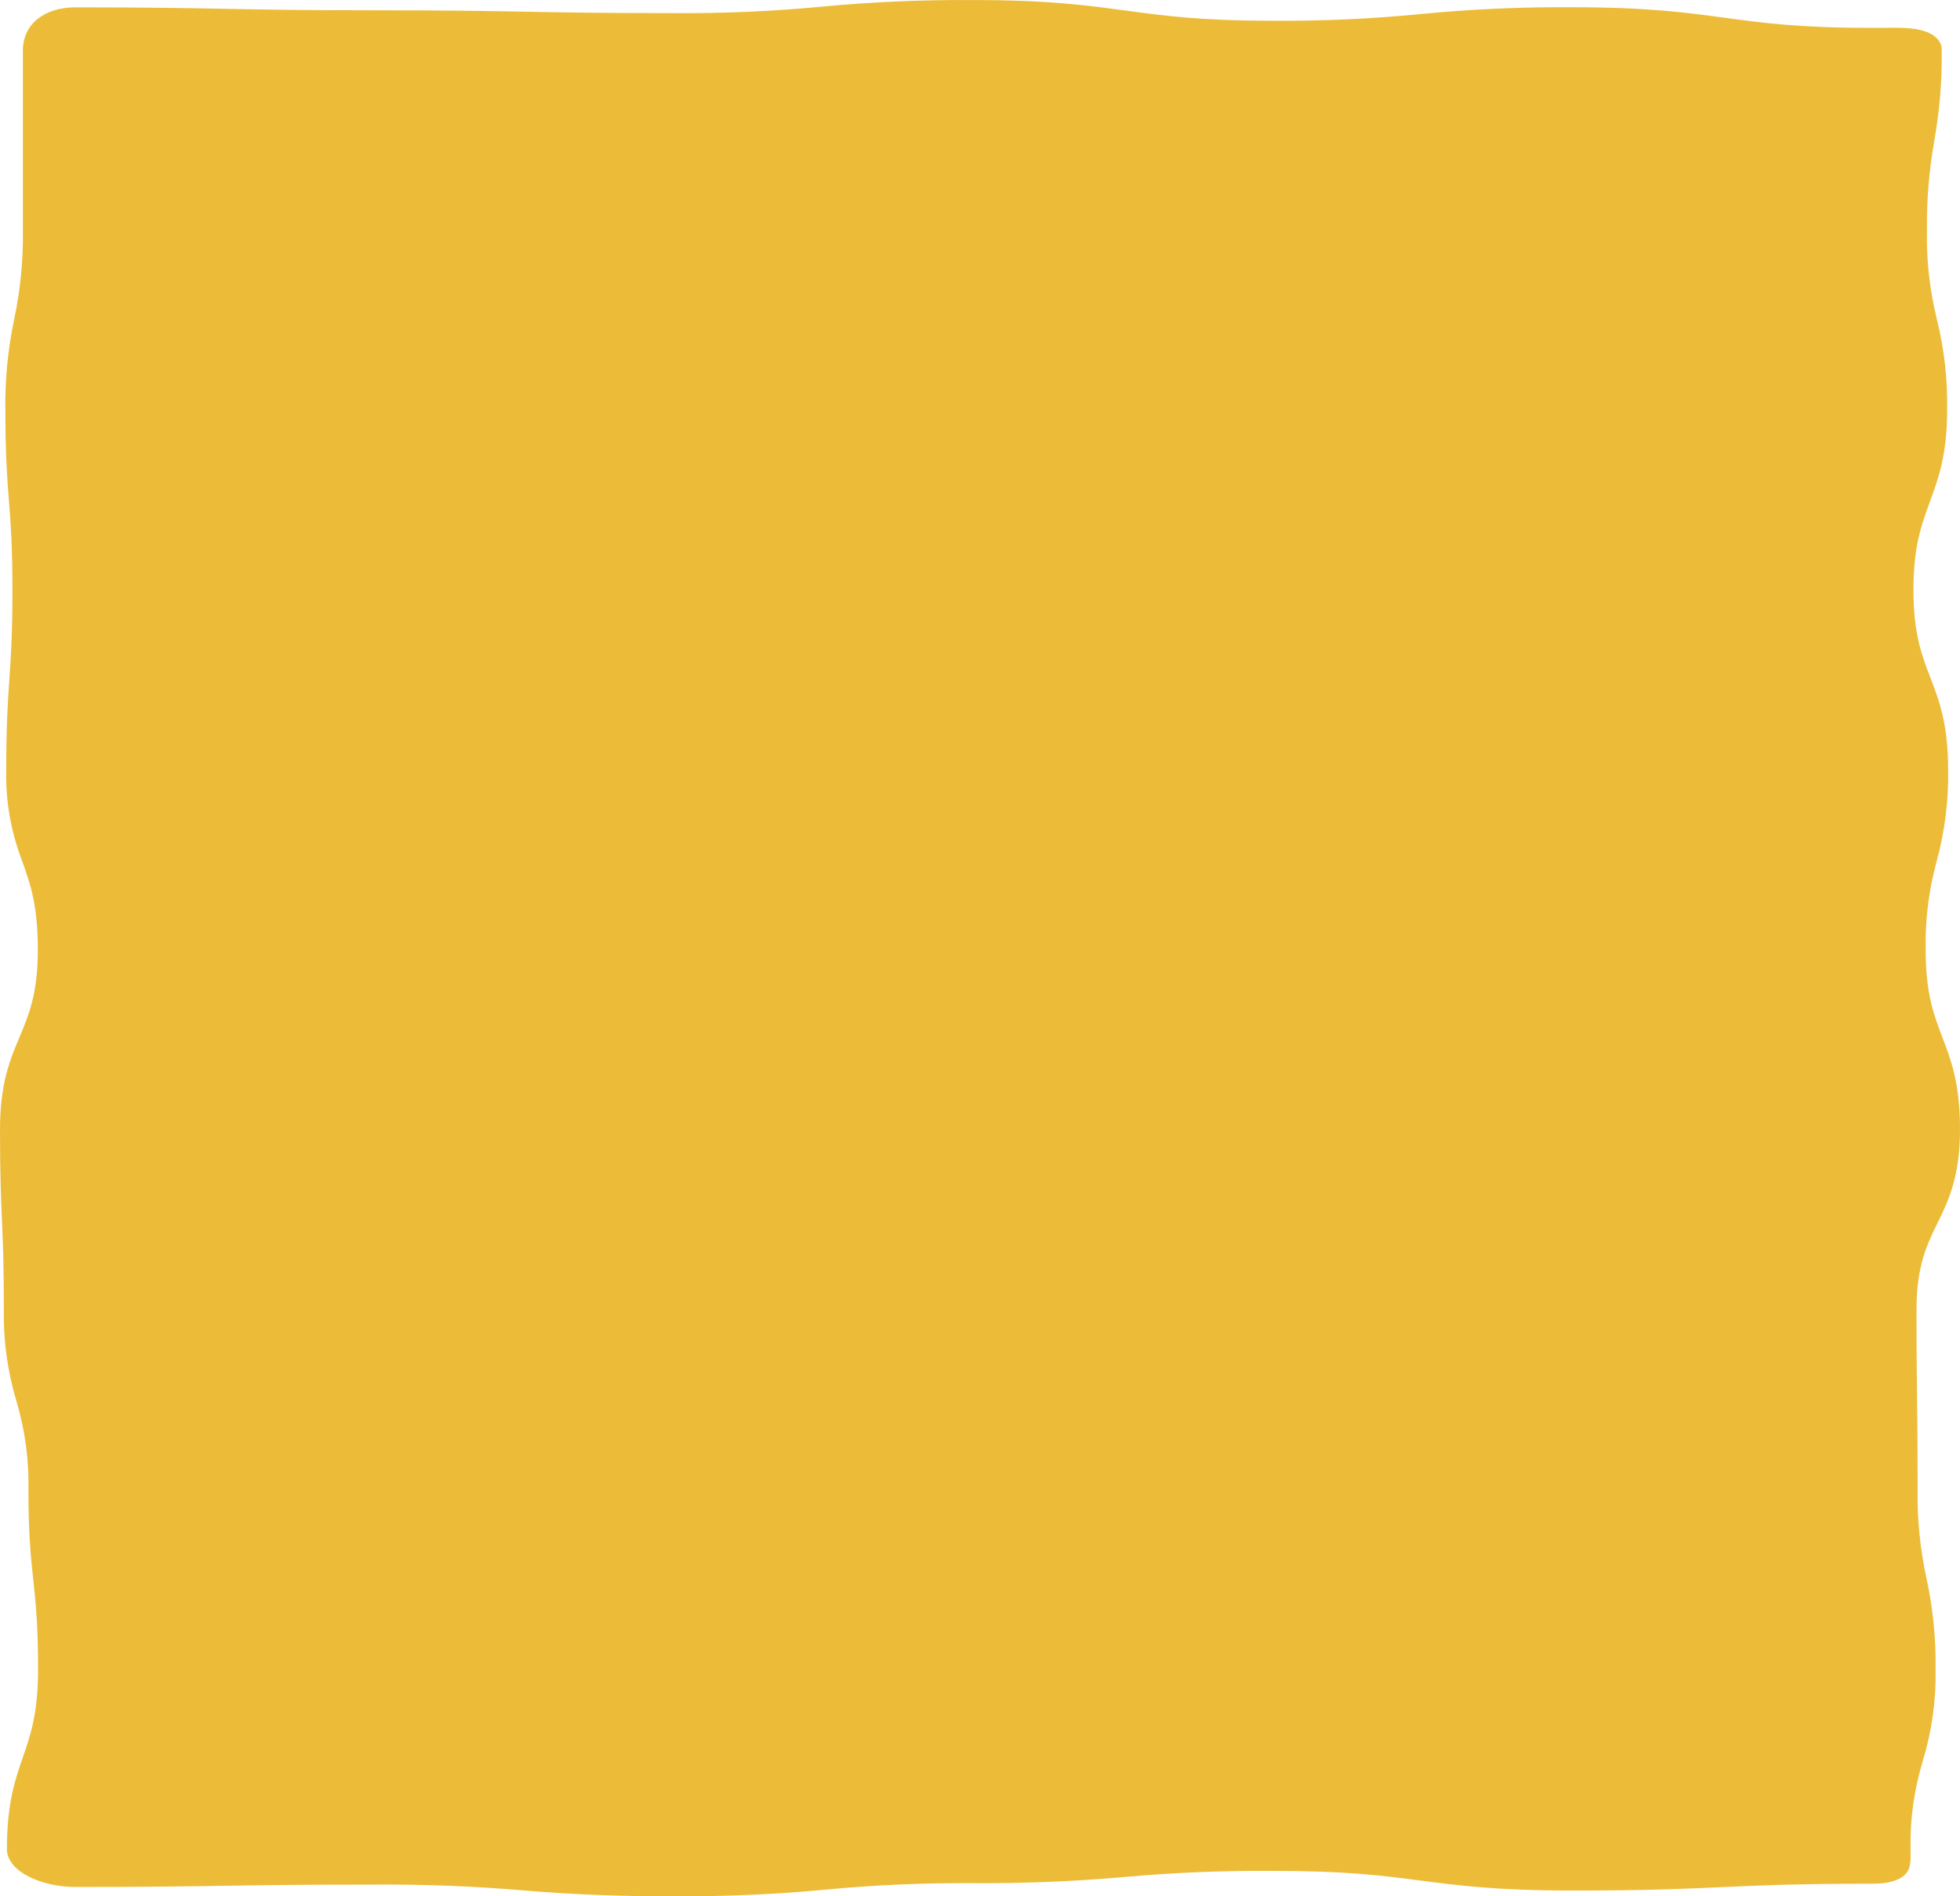 <svg width="372" height="360" viewBox="0 0 372 360" fill="none" xmlns="http://www.w3.org/2000/svg">
<path d="M372 214.429C372 205.697 370.312 201.262 368.671 196.971C367.03 192.68 365.482 188.623 365.482 180.28C365.367 174.646 366.07 169.017 367.582 163.46C369.133 157.733 369.857 151.932 369.744 146.127C369.744 137.396 368.033 132.956 366.384 128.665C364.735 124.373 363.164 120.321 363.164 111.978C363.164 103.635 364.719 99.574 366.275 95.282C367.831 90.991 369.557 86.556 369.557 77.83C369.662 72.037 369.004 66.248 367.589 60.521C366.229 54.946 365.607 49.313 365.73 43.676C365.66 38.029 366.122 32.384 367.115 26.77C368.131 21.044 368.603 15.287 368.531 9.528C368.574 8.978 368.431 8.429 368.113 7.914C367.794 7.4 367.306 6.932 366.679 6.539C364.346 5.165 360.791 5.227 357.345 5.289C356.637 5.289 355.922 5.289 355.206 5.289C341.298 5.289 334.539 4.331 327.382 3.373C320.226 2.416 312.883 1.371 298.368 1.371C288.733 1.306 279.105 1.74 269.588 2.669C260.329 3.582 250.961 4.005 241.585 3.934C227.677 3.934 220.918 2.976 213.761 2.018C206.605 1.06 199.255 0.007 184.748 0.007C175.115 -0.058 165.489 0.361 155.967 1.261C146.704 2.146 137.338 2.556 127.965 2.487C113.8 2.487 106.597 2.349 99.635 2.219C92.673 2.09 85.377 1.951 71.135 1.951C56.892 1.951 49.767 1.807 42.797 1.673C35.828 1.539 28.547 1.395 14.297 1.395C8.346 1.395 4.34 4.662 4.34 9.537C4.34 18.077 4.34 22.344 4.34 26.612C4.34 30.879 4.34 35.151 4.34 43.691C4.427 49.333 3.879 54.973 2.699 60.569C1.493 66.296 0.932 72.069 1.019 77.844C1.019 86.422 1.361 90.775 1.688 95C2.015 99.224 2.357 103.496 2.357 111.997C2.357 120.499 2.061 124.819 1.774 129C1.486 133.181 1.182 137.573 1.182 146.146C1.031 152.011 2.058 157.865 4.239 163.575C5.795 167.885 7.18 171.937 7.18 180.294C7.18 188.652 5.476 192.665 3.679 196.952C1.882 201.239 0 205.697 0 214.448C0 223.006 0.187 227.379 0.366 231.57C0.545 235.761 0.731 240.085 0.731 248.601C0.61 254.419 1.405 260.23 3.104 265.953C4.751 271.493 5.517 277.118 5.391 282.75C5.391 291.342 5.865 295.71 6.316 299.934C6.767 304.158 7.226 308.416 7.226 316.898C7.226 325.26 5.818 329.322 4.333 333.628C2.847 337.933 1.315 342.335 1.315 351.051C1.315 355.362 8.02 358.236 14.274 358.236C28.516 358.236 35.758 358.116 42.766 358.006C49.775 357.895 56.939 357.781 71.111 357.781C80.502 357.719 89.888 358.084 99.192 358.873C108.728 359.678 118.347 360.052 127.972 359.993C137.606 360.06 147.232 359.638 156.753 358.734C166.017 357.853 175.383 357.445 184.756 357.512C194.384 357.573 204.006 357.177 213.536 356.329C222.826 355.498 232.206 355.114 241.593 355.18C255.517 355.18 262.284 356.061 269.448 356.995C276.612 357.929 283.932 358.911 298.431 358.911C312.735 358.911 320.016 358.576 327.048 358.255C334.08 357.934 341.158 357.613 355.261 357.613C356.863 357.613 359.15 357.493 360.807 356.483C362.666 355.324 362.642 353.705 362.619 351.832C362.619 351.583 362.619 351.353 362.619 351.061C362.492 345.428 363.273 339.802 364.953 334.264C366.678 328.541 367.485 322.728 367.364 316.908C367.454 311.128 366.876 305.352 365.637 299.623C364.423 294.032 363.862 288.395 363.957 282.754C363.957 274.21 363.903 269.866 363.856 265.666C363.809 261.465 363.747 257.131 363.747 248.601C363.747 240.311 365.723 236.278 367.815 232.011C369.907 227.743 372 223.217 372 214.429Z" fill="#ECBC39"/>
</svg>
